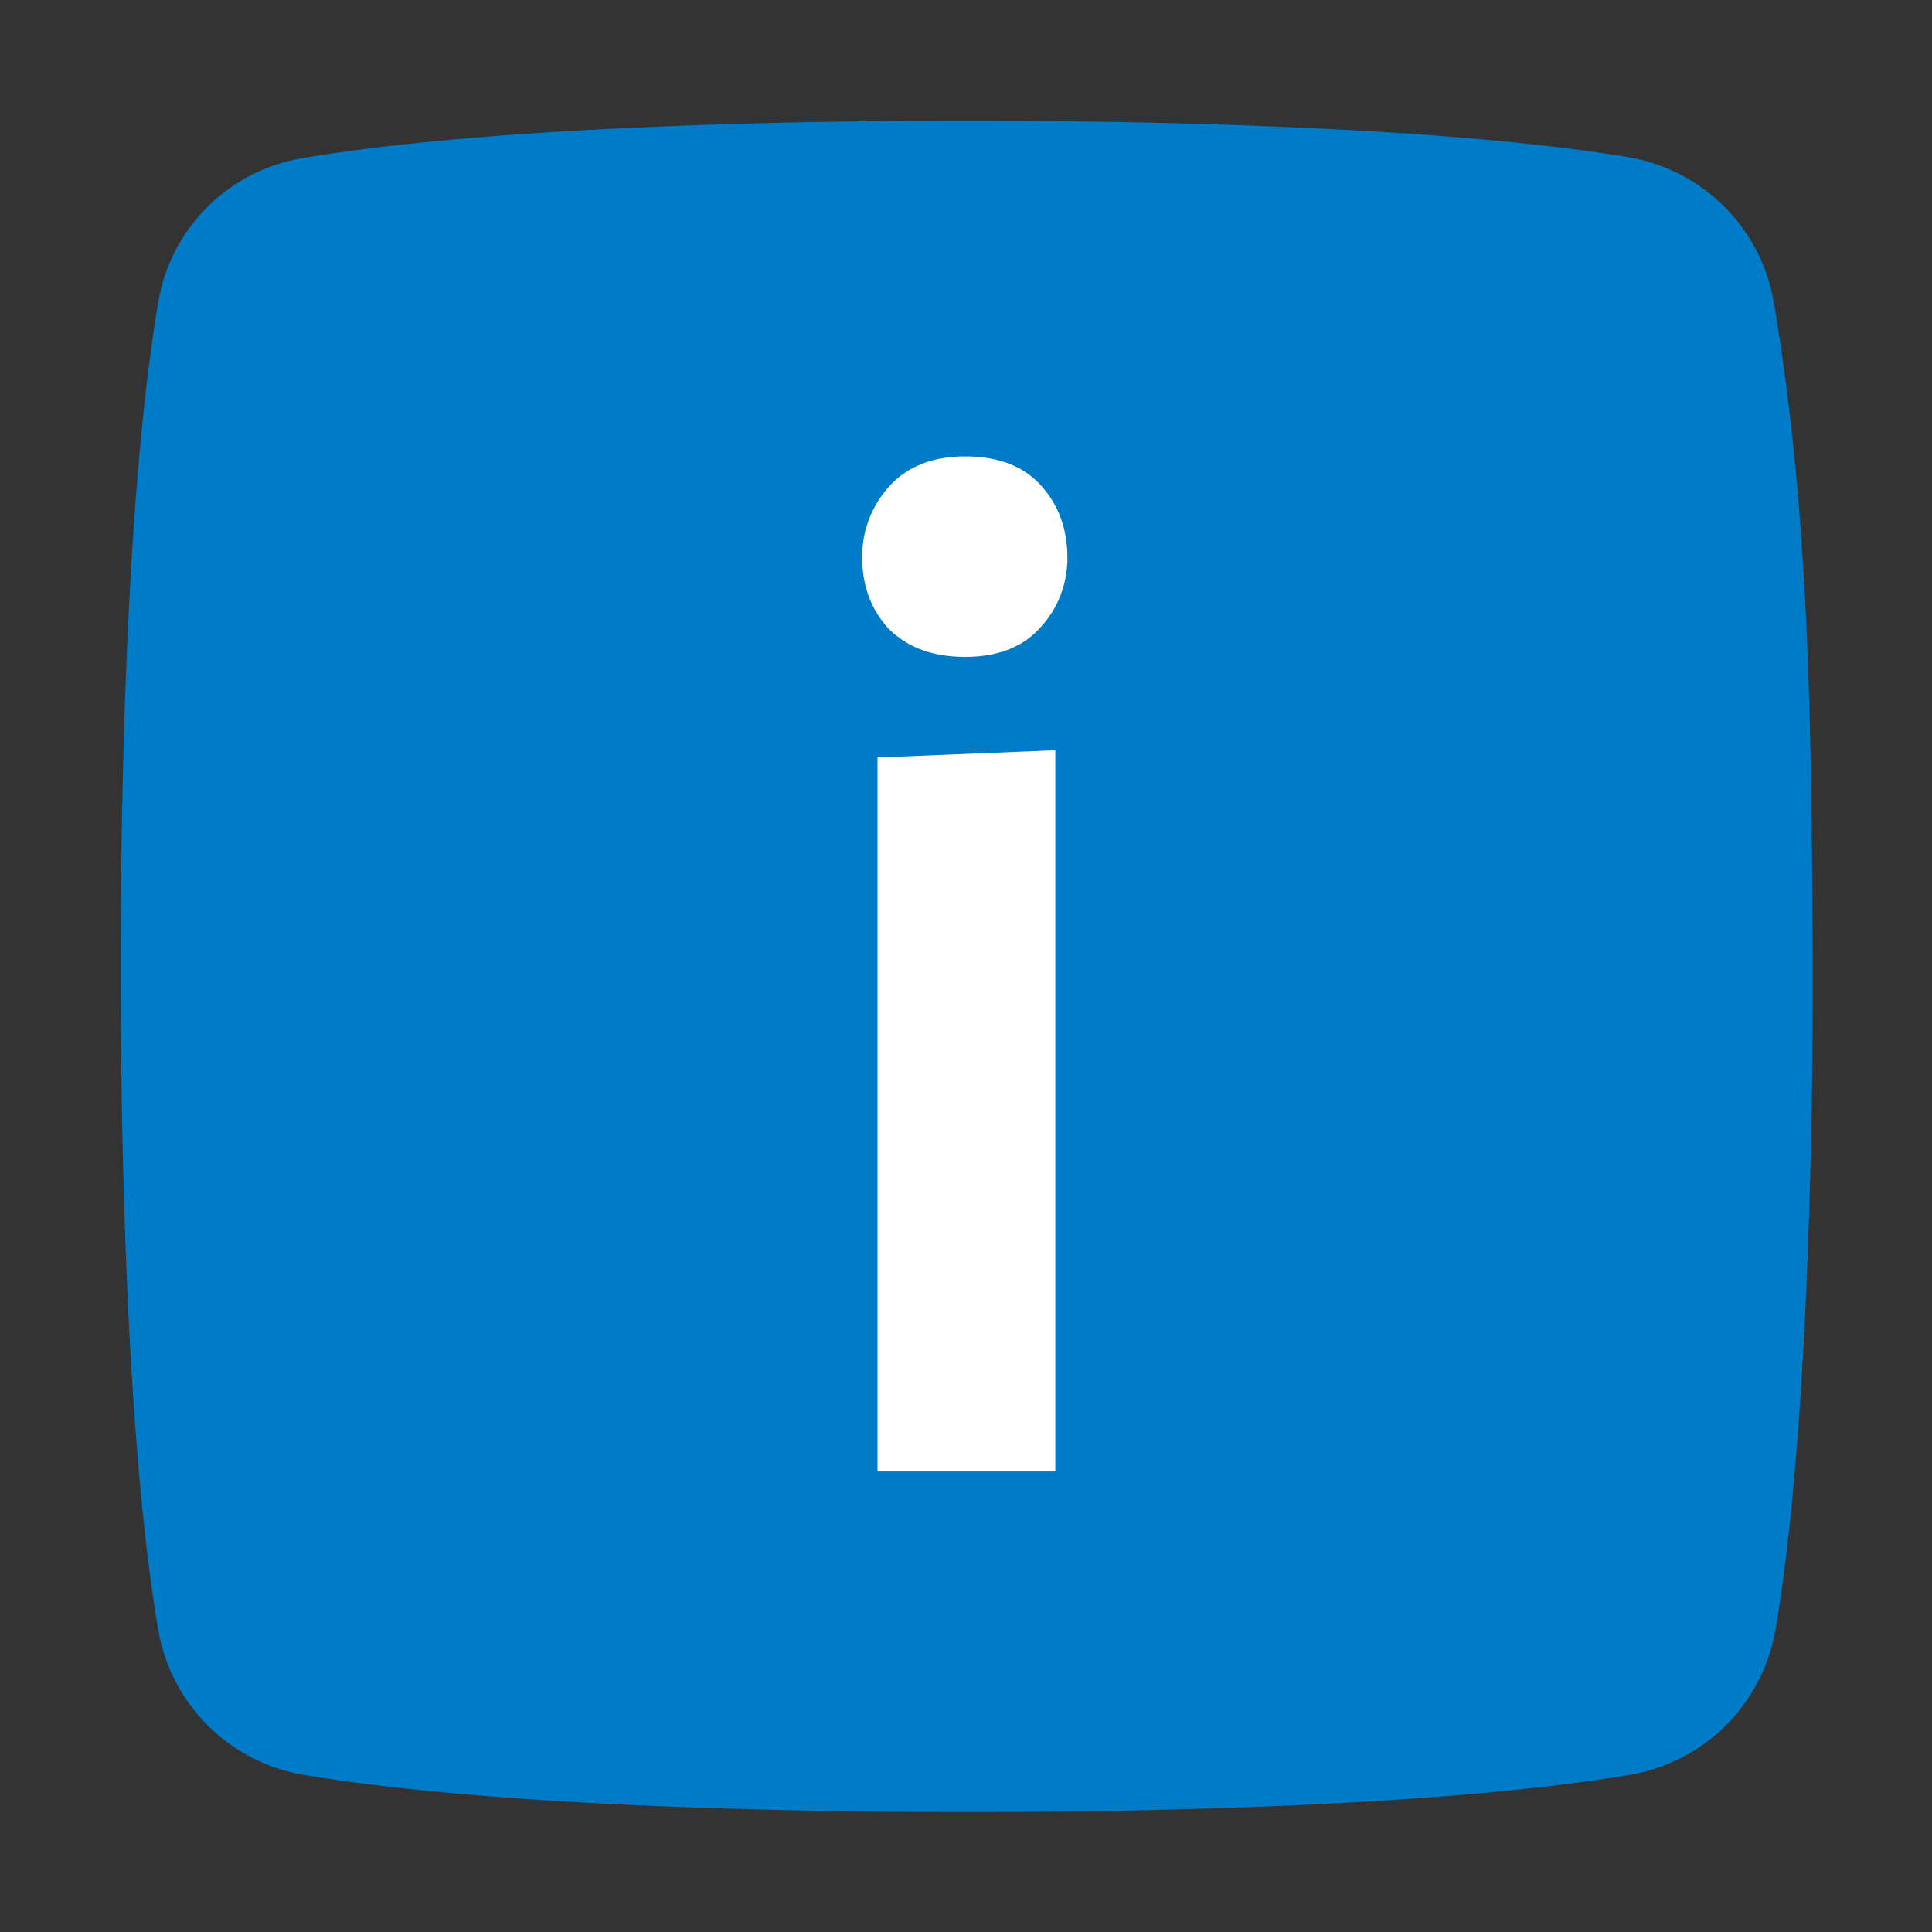 <svg height="48" width="48" xmlns="http://www.w3.org/2000/svg"><rect width="100%" height="100%" fill="#333333" stroke="none"/><path d="m44.078 7.559a4.41 4.41 0 0 0 -3.656-3.66c-5.461-.899-14.602-.899-16.422-.899s-10.961 0-16.441.922a4.36 4.36 0 0 0 -3.637 3.637c-.922 5.48-.922 14.621-.922 16.441s0 10.961.922 16.441a4.41 4.41 0 0 0 3.656 3.66c5.48.918 14.602.918 16.441.918 1.82 0 10.961 0 16.441-.918a4.42 4.42 0 0 0 3.66-3.66c.918-5.48.918-14.602.918-16.441-.038-5.48-.038-10.961-.96-16.441zm0 0" fill="#007bc7"/><path d="m21.422 13.859a2.57 2.57 0 0 1 .656-1.758c.441-.5 1.082-.762 1.902-.762s1.441.238 1.879.719.66 1.082.66 1.801a2.53 2.53 0 0 1 -.66 1.719c-.437.5-1.078.742-1.879.742-.82 0-1.441-.242-1.902-.699-.437-.48-.656-1.062-.656-1.762zm4.797 4.781v17.918h-4.418v-17.738zm0 0" fill="#fff"/></svg>